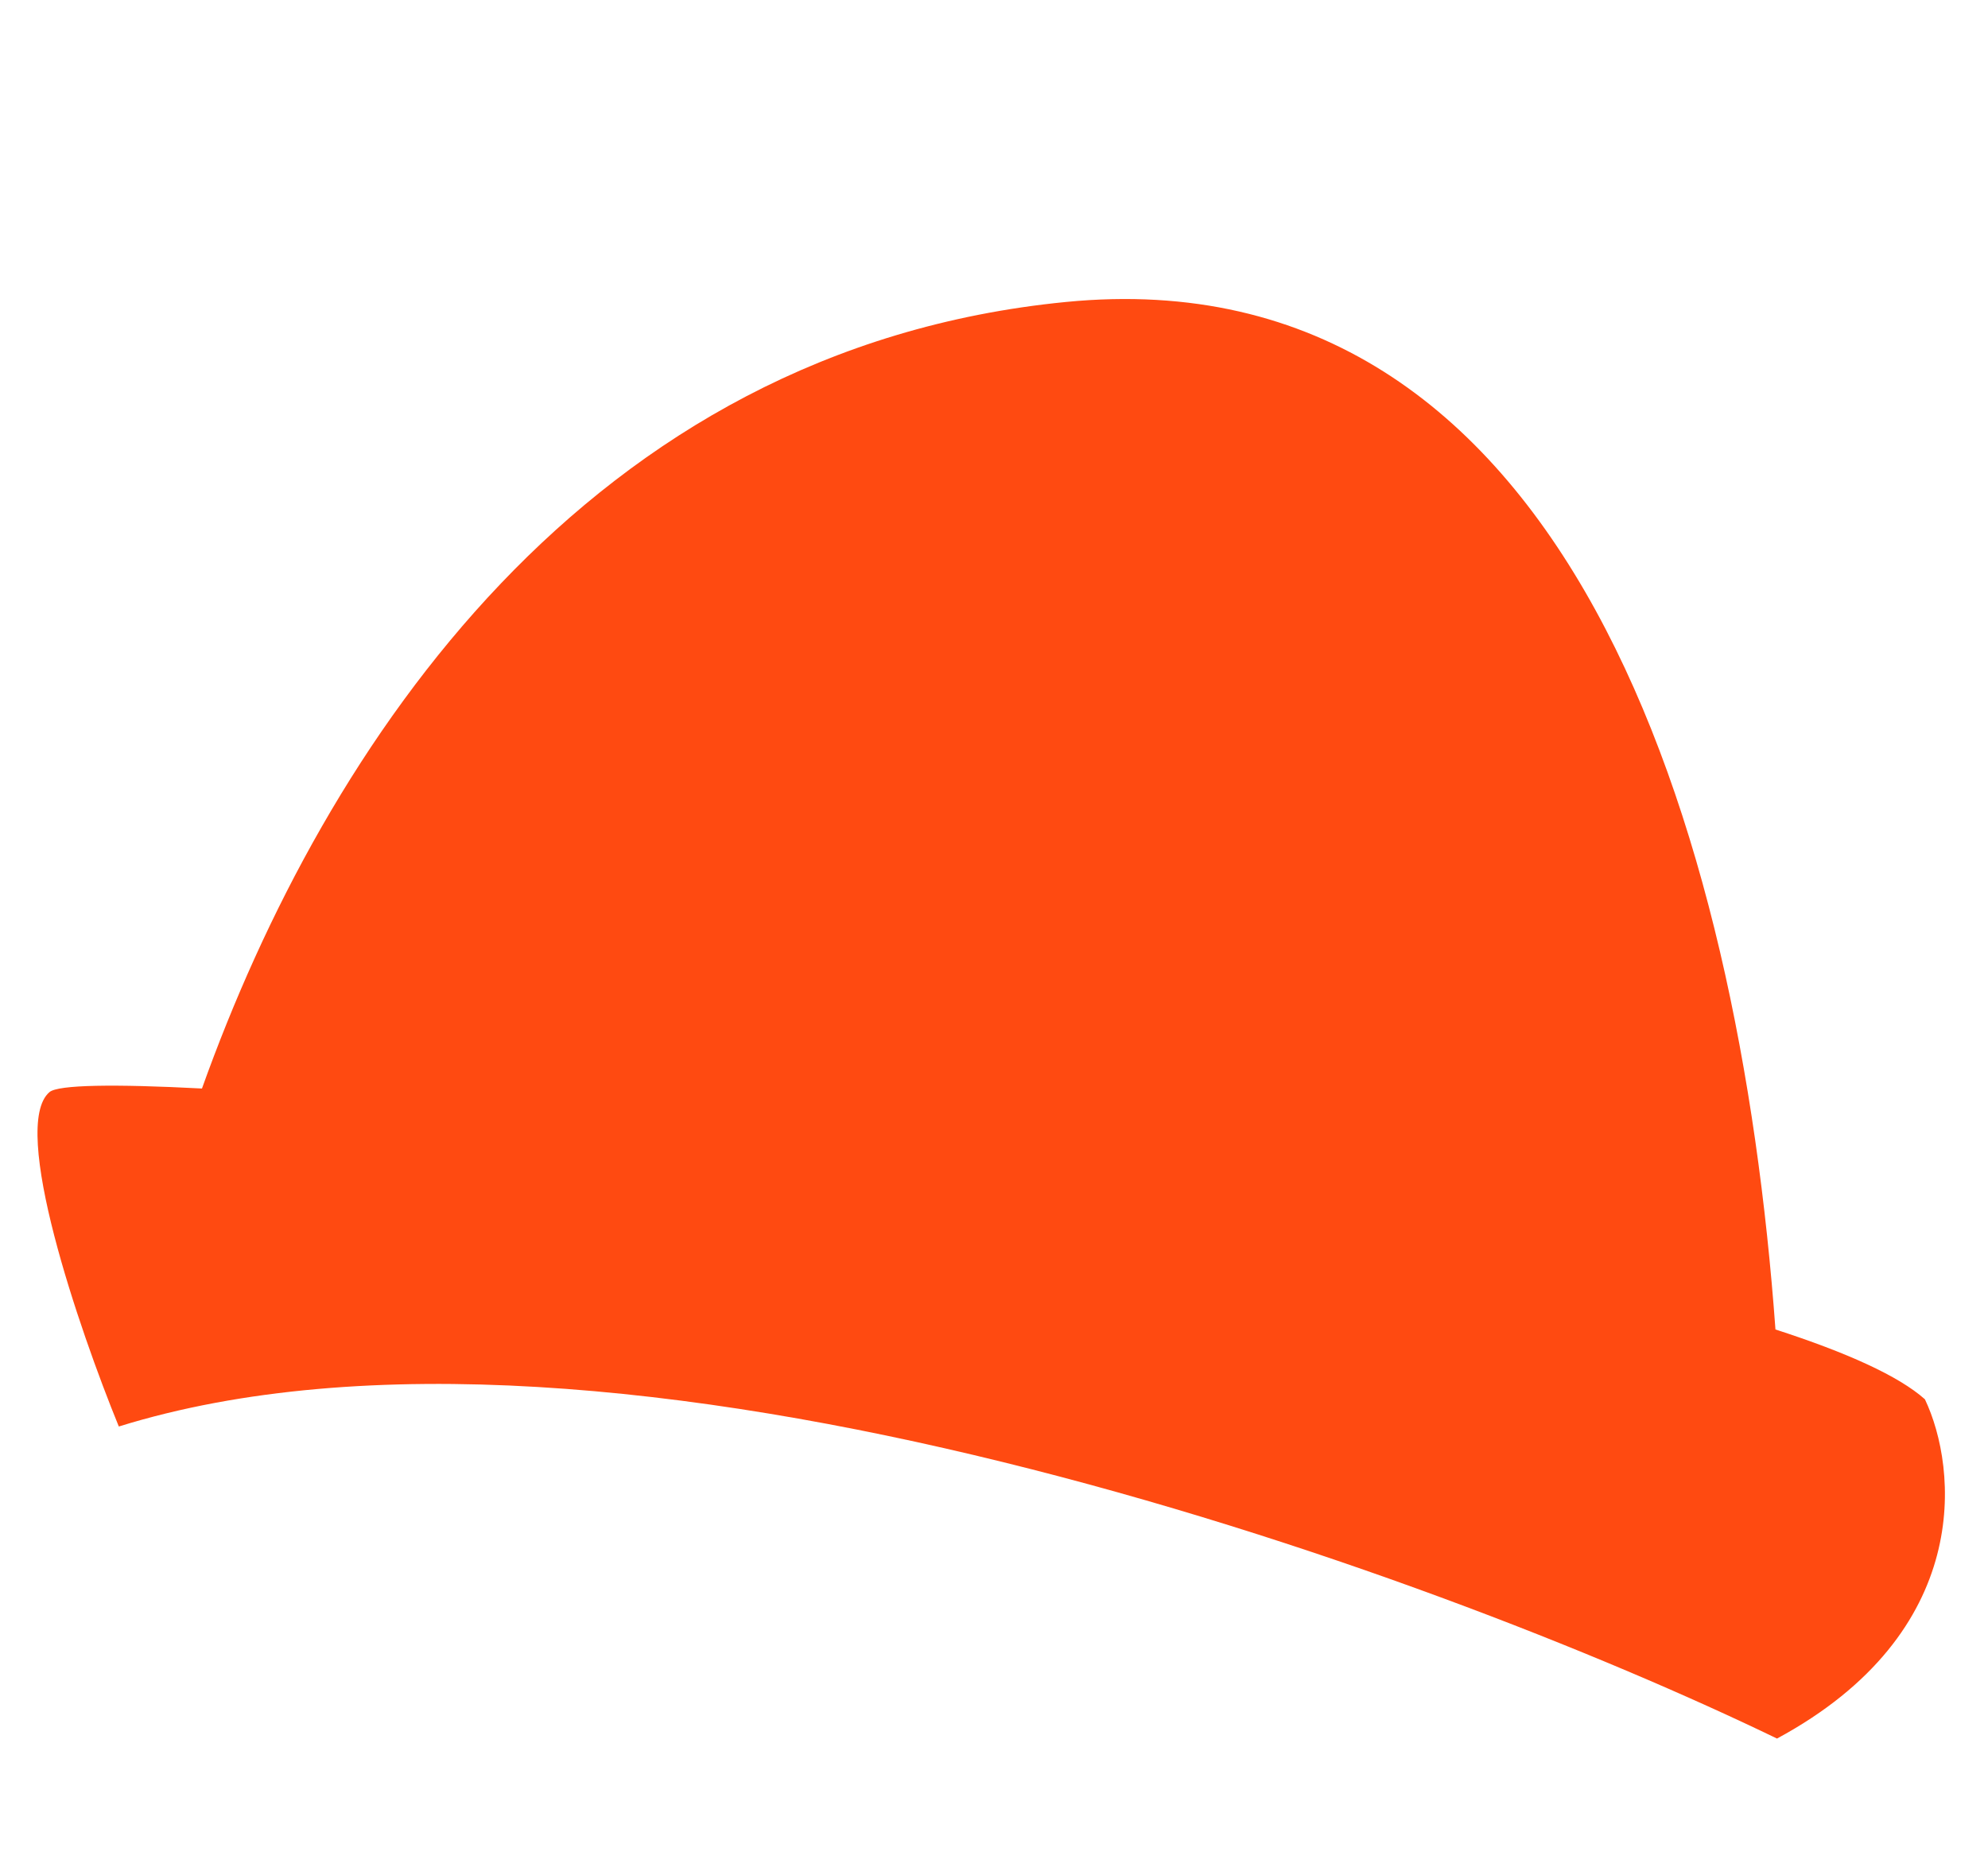 <svg width="264" height="249" viewBox="0 0 264 249" fill="none" xmlns="http://www.w3.org/2000/svg">
<g clip-path="url(#clip0_325_9279)">
<path d="M26.82 144.557C43.193 98.776 78.036 46.332 141.553 40.102C208.245 33.56 230.959 110.255 235.775 176.558C245.197 179.606 252.14 182.72 255.623 185.83C259.977 194.966 262.144 216.768 235.981 230.885C189.894 208.587 81.33 169.082 15.779 189.443C10.496 176.521 1.258 149.548 6.573 145.032C7.723 144.055 15.165 143.947 26.82 144.557Z" fill="#FF4A11"/>
</g>
<defs>
<clipPath id="clip0_325_9279">
<rect width="264" height="249" rx="11.412" fill="white"/>
</clipPath>
</defs>
</svg>
